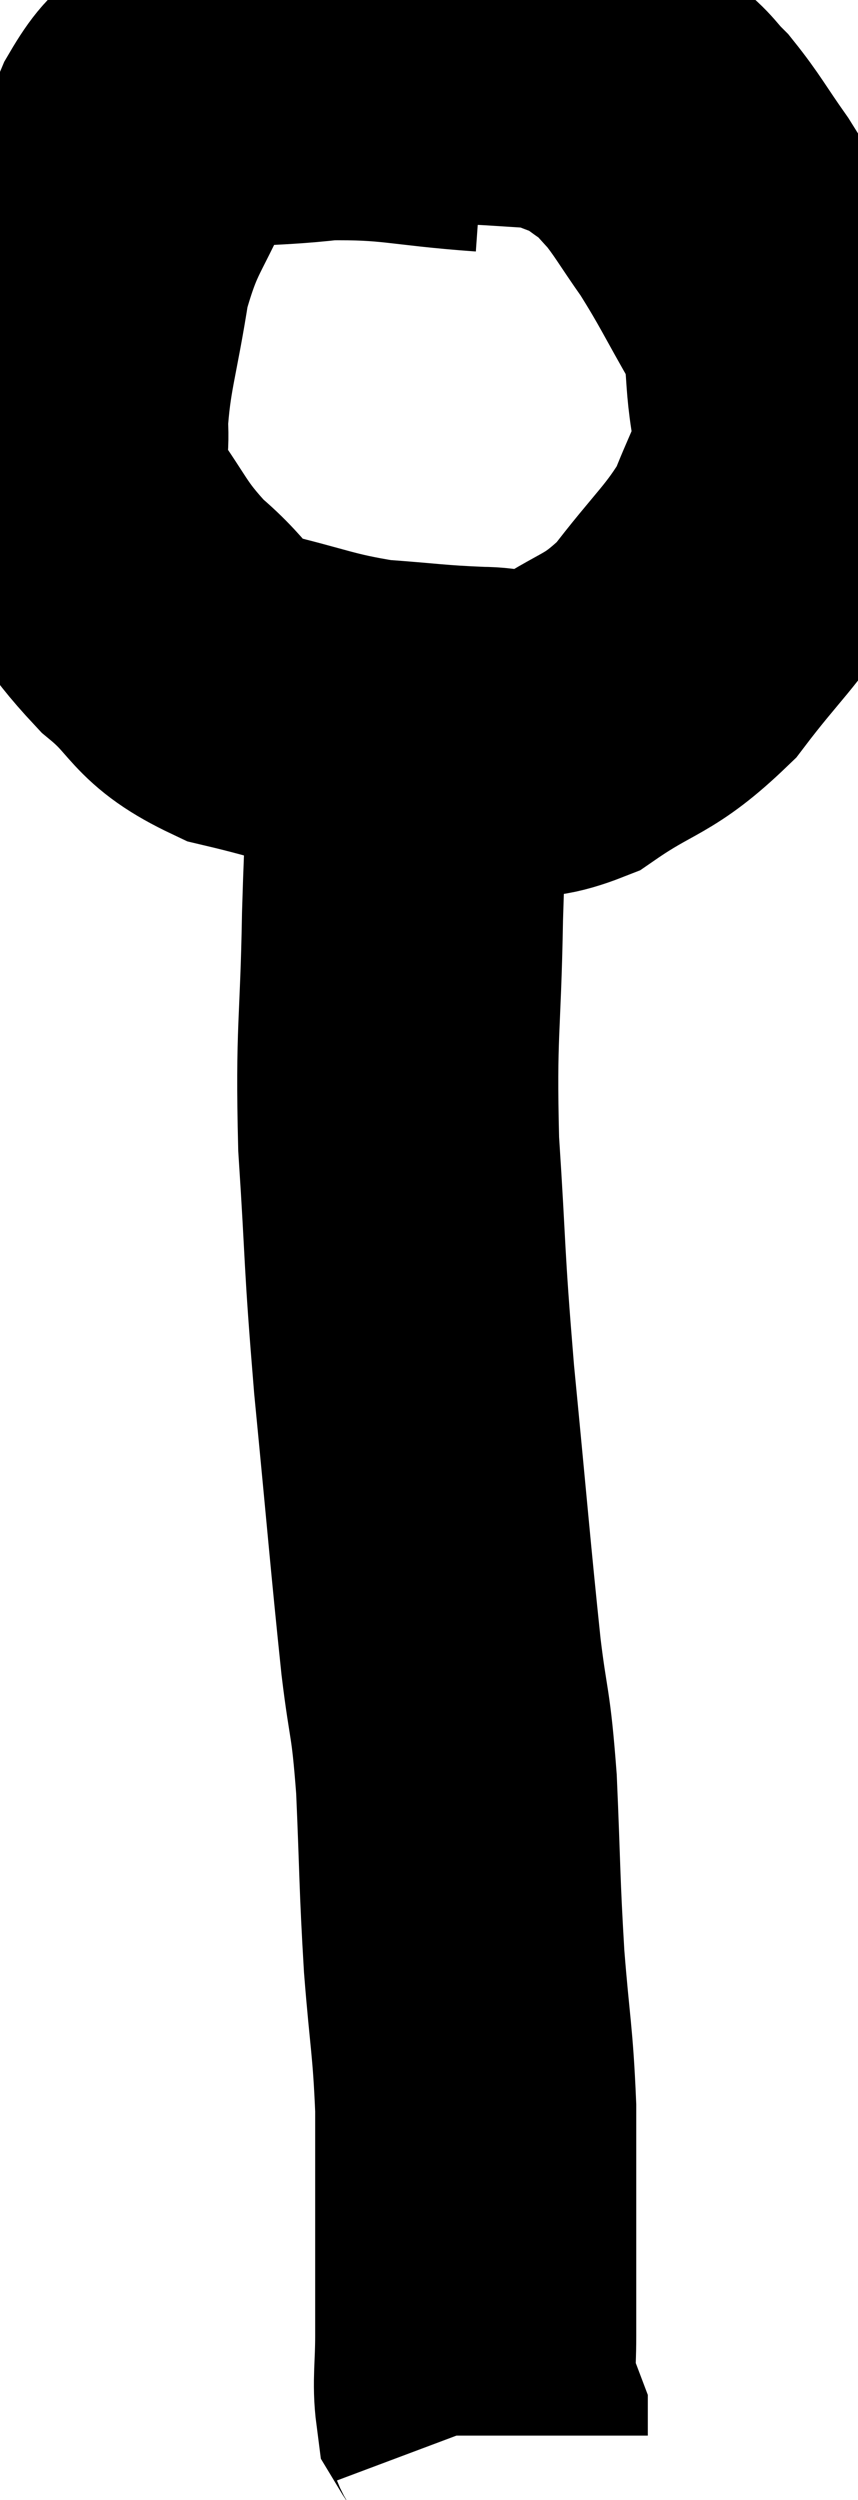 <svg xmlns="http://www.w3.org/2000/svg" viewBox="15.092 5 13.361 38.9" width="13.361" height="38.9"><path d="M 22.68 6.42 C 21.42 6.33, 21.3 6.225, 20.16 6.24 C 19.14 6.36, 18.81 6.27, 18.12 6.48 C 17.76 6.78, 17.805 6.39, 17.4 7.08 C 16.95 8.16, 16.815 8.115, 16.5 9.24 C 16.32 10.41, 16.2 10.65, 16.14 11.58 C 16.2 12.27, 15.93 12.21, 16.26 12.96 C 16.86 13.77, 16.815 13.89, 17.46 14.58 C 18.15 15.15, 17.985 15.315, 18.84 15.72 C 19.86 15.96, 19.95 16.05, 20.88 16.2 C 21.72 16.26, 21.81 16.29, 22.56 16.32 C 23.22 16.32, 23.115 16.62, 23.88 16.32 C 24.75 15.72, 24.855 15.855, 25.62 15.12 C 26.28 14.25, 26.49 14.13, 26.94 13.38 C 27.18 12.75, 27.3 12.6, 27.42 12.12 C 27.42 11.79, 27.495 12.045, 27.42 11.46 C 27.27 10.62, 27.42 10.59, 27.12 9.78 C 26.67 9, 26.625 8.865, 26.22 8.22 C 25.86 7.71, 25.8 7.575, 25.5 7.2 C 25.26 6.96, 25.305 6.945, 25.02 6.72 C 24.69 6.51, 24.72 6.465, 24.36 6.3 C 23.97 6.18, 24.015 6.135, 23.58 6.06 C 23.1 6.03, 22.905 6.015, 22.62 6 C 22.53 6, 22.485 6, 22.44 6 L 22.44 6" fill="none" stroke="black" stroke-width="5"></path><path d="M 21.48 16.74 C 21.42 18, 21.405 17.745, 21.36 19.26 C 21.33 21.03, 21.255 21, 21.3 22.8 C 21.42 24.63, 21.375 24.465, 21.54 26.46 C 21.75 28.62, 21.795 29.205, 21.96 30.78 C 22.08 31.77, 22.11 31.575, 22.2 32.76 C 22.26 34.14, 22.245 34.26, 22.32 35.52 C 22.41 36.66, 22.455 36.735, 22.5 37.8 C 22.5 38.79, 22.5 38.895, 22.5 39.78 C 22.5 40.56, 22.5 40.68, 22.5 41.34 C 22.5 41.88, 22.455 42.075, 22.5 42.42 C 22.59 42.57, 22.635 42.6, 22.68 42.72 C 22.68 42.81, 22.68 42.855, 22.68 42.9 L 22.68 42.9" fill="none" stroke="black" stroke-width="5"></path></svg>